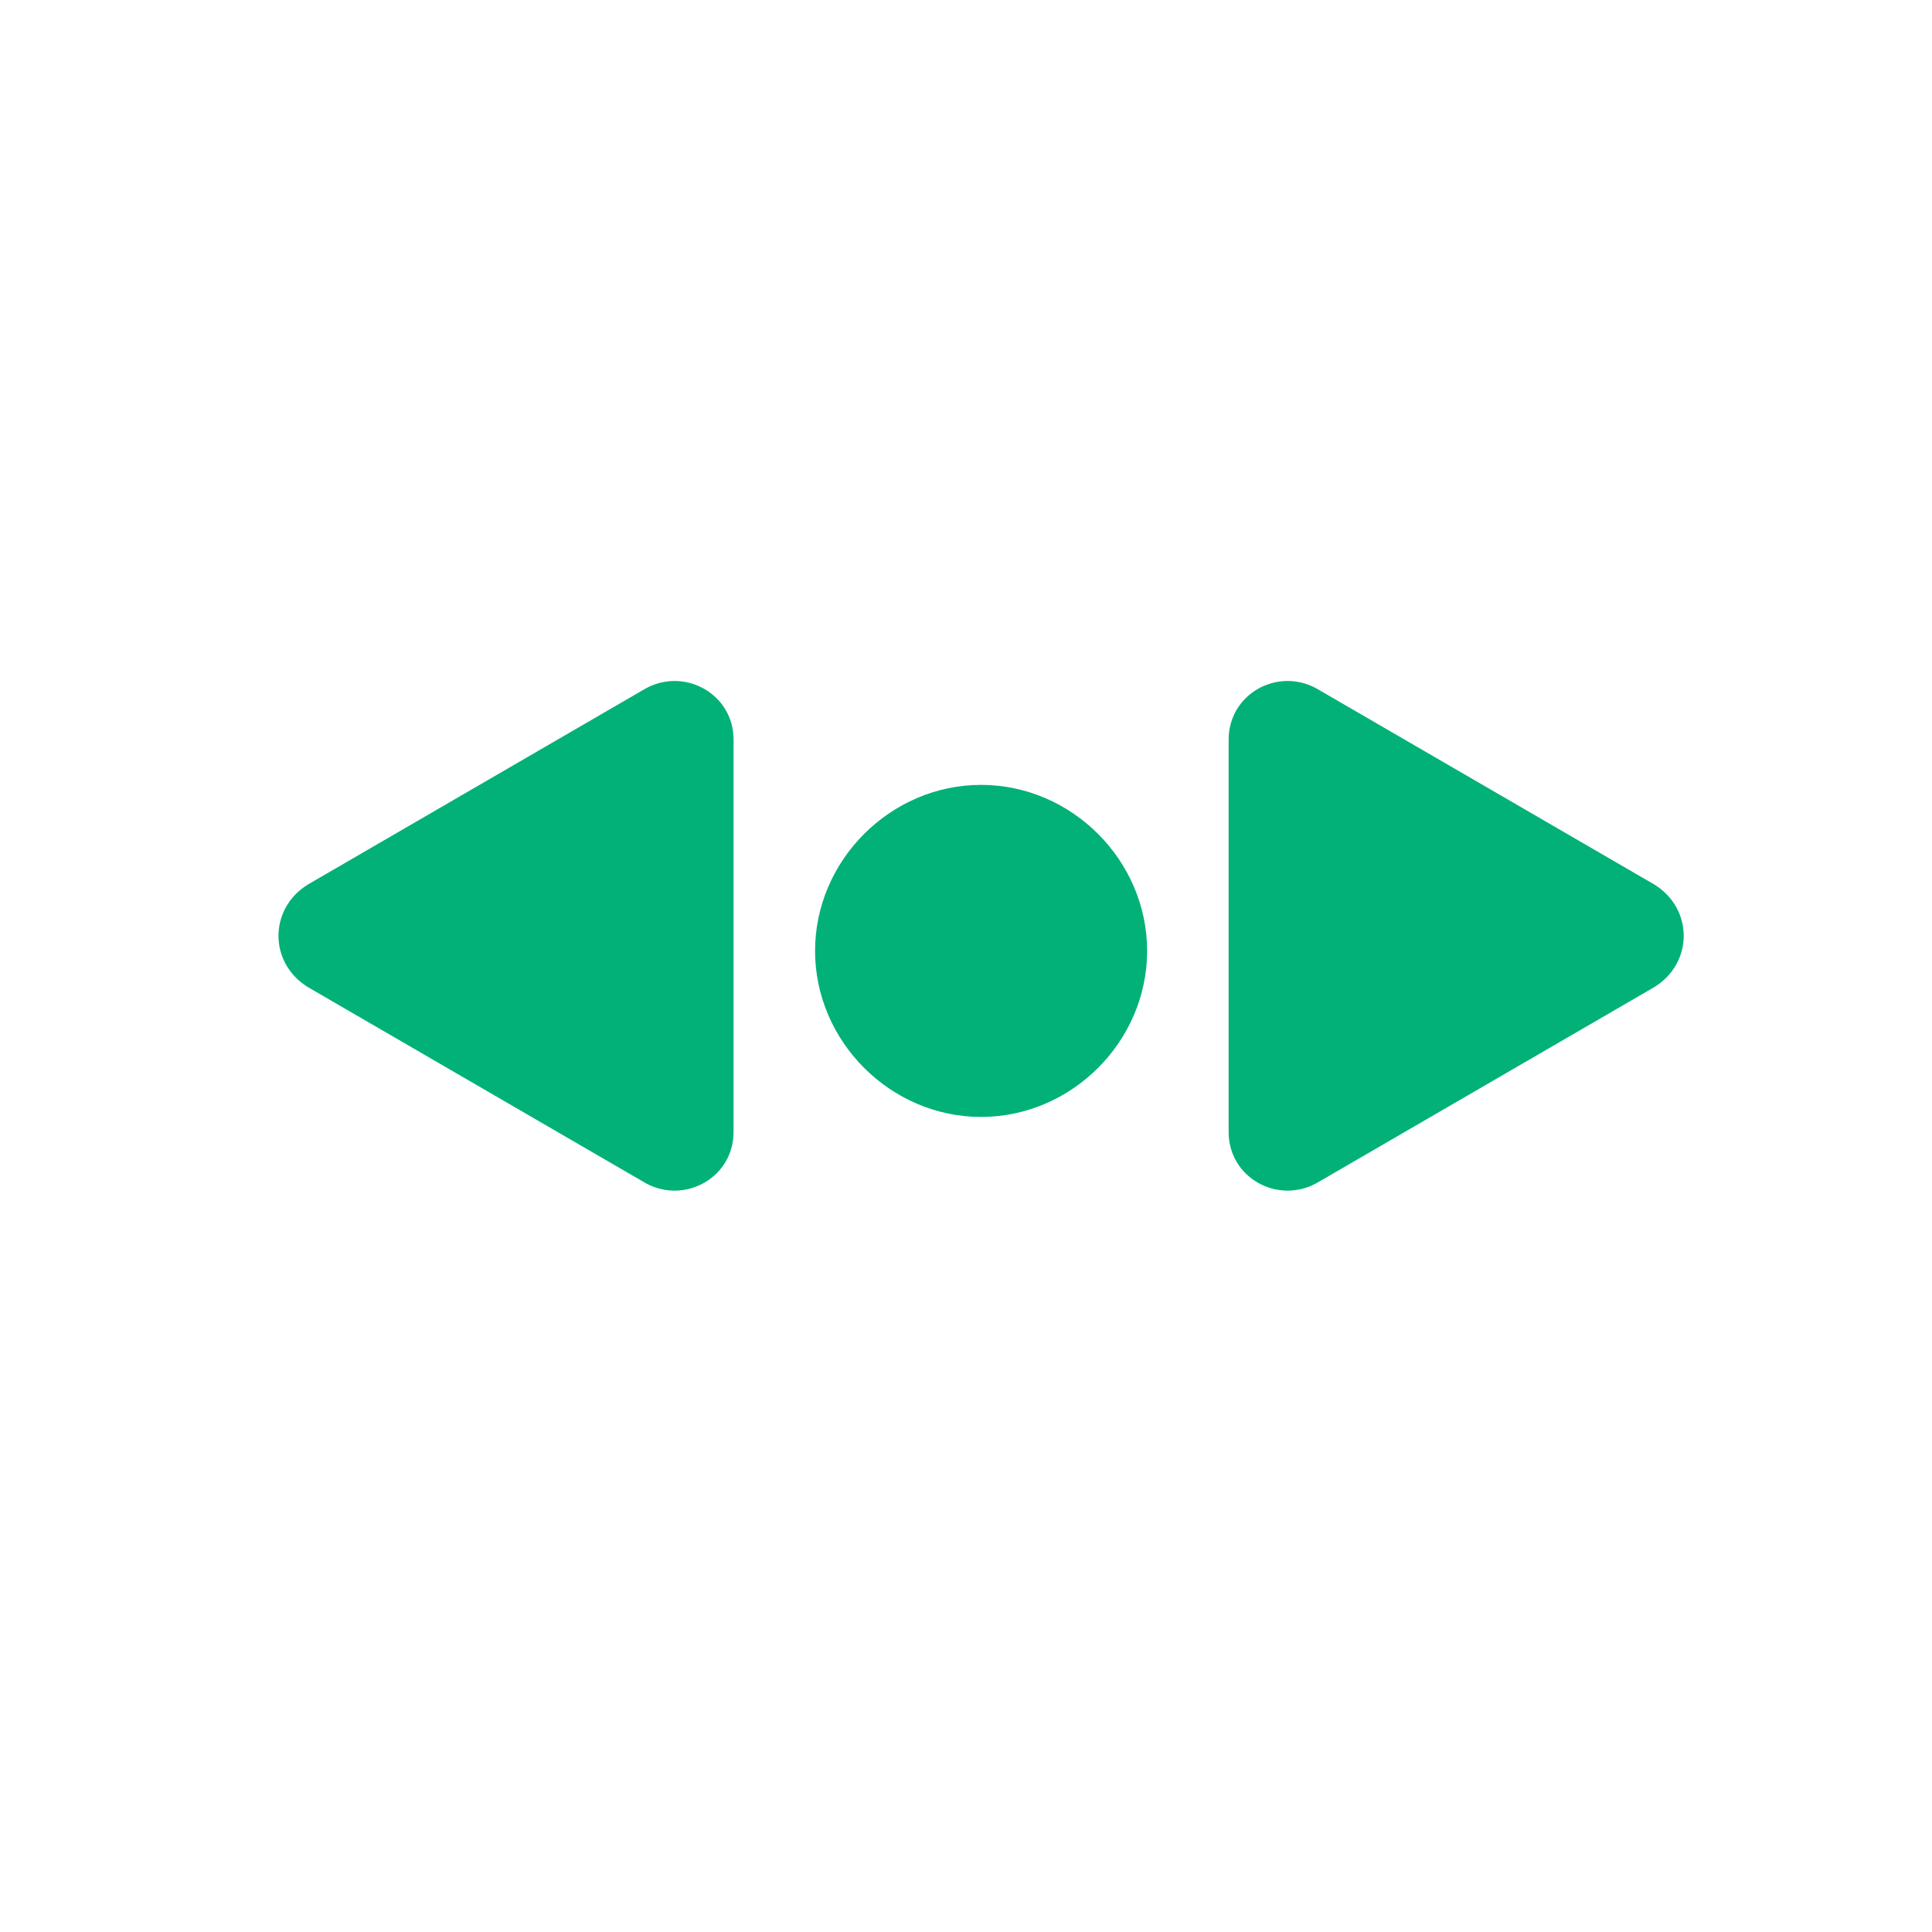 <svg version="1.2" xmlns="http://www.w3.org/2000/svg" viewBox="0 0 64 64" width="64" height="64">
	<title>New Project</title>
	<style>
		.s0 { fill: #01b178 } 
	</style>
	<path id="Shape 1" class="s0" d="m54.8 29.3c1.3 0.8 1.3 2.6 0 3.4l-11.2 6.5c-1.3 0.7-2.9-0.2-2.9-1.7v-13c0-1.5 1.6-2.4 2.9-1.7z"/>
	<path id="Shape 1 copy" class="s0" d="m10.2 32.7c-1.3-0.8-1.3-2.6 0-3.4l11.2-6.5c1.3-0.7 2.9 0.2 2.9 1.7v13c0 1.5-1.6 2.4-2.9 1.7z"/>
	<path id="Layer 1" class="s0" d="m32.5 37c-3 0-5.5-2.5-5.5-5.5 0-3 2.5-5.5 5.5-5.5 3 0 5.5 2.5 5.5 5.5 0 3-2.5 5.5-5.5 5.5z"/>
</svg>